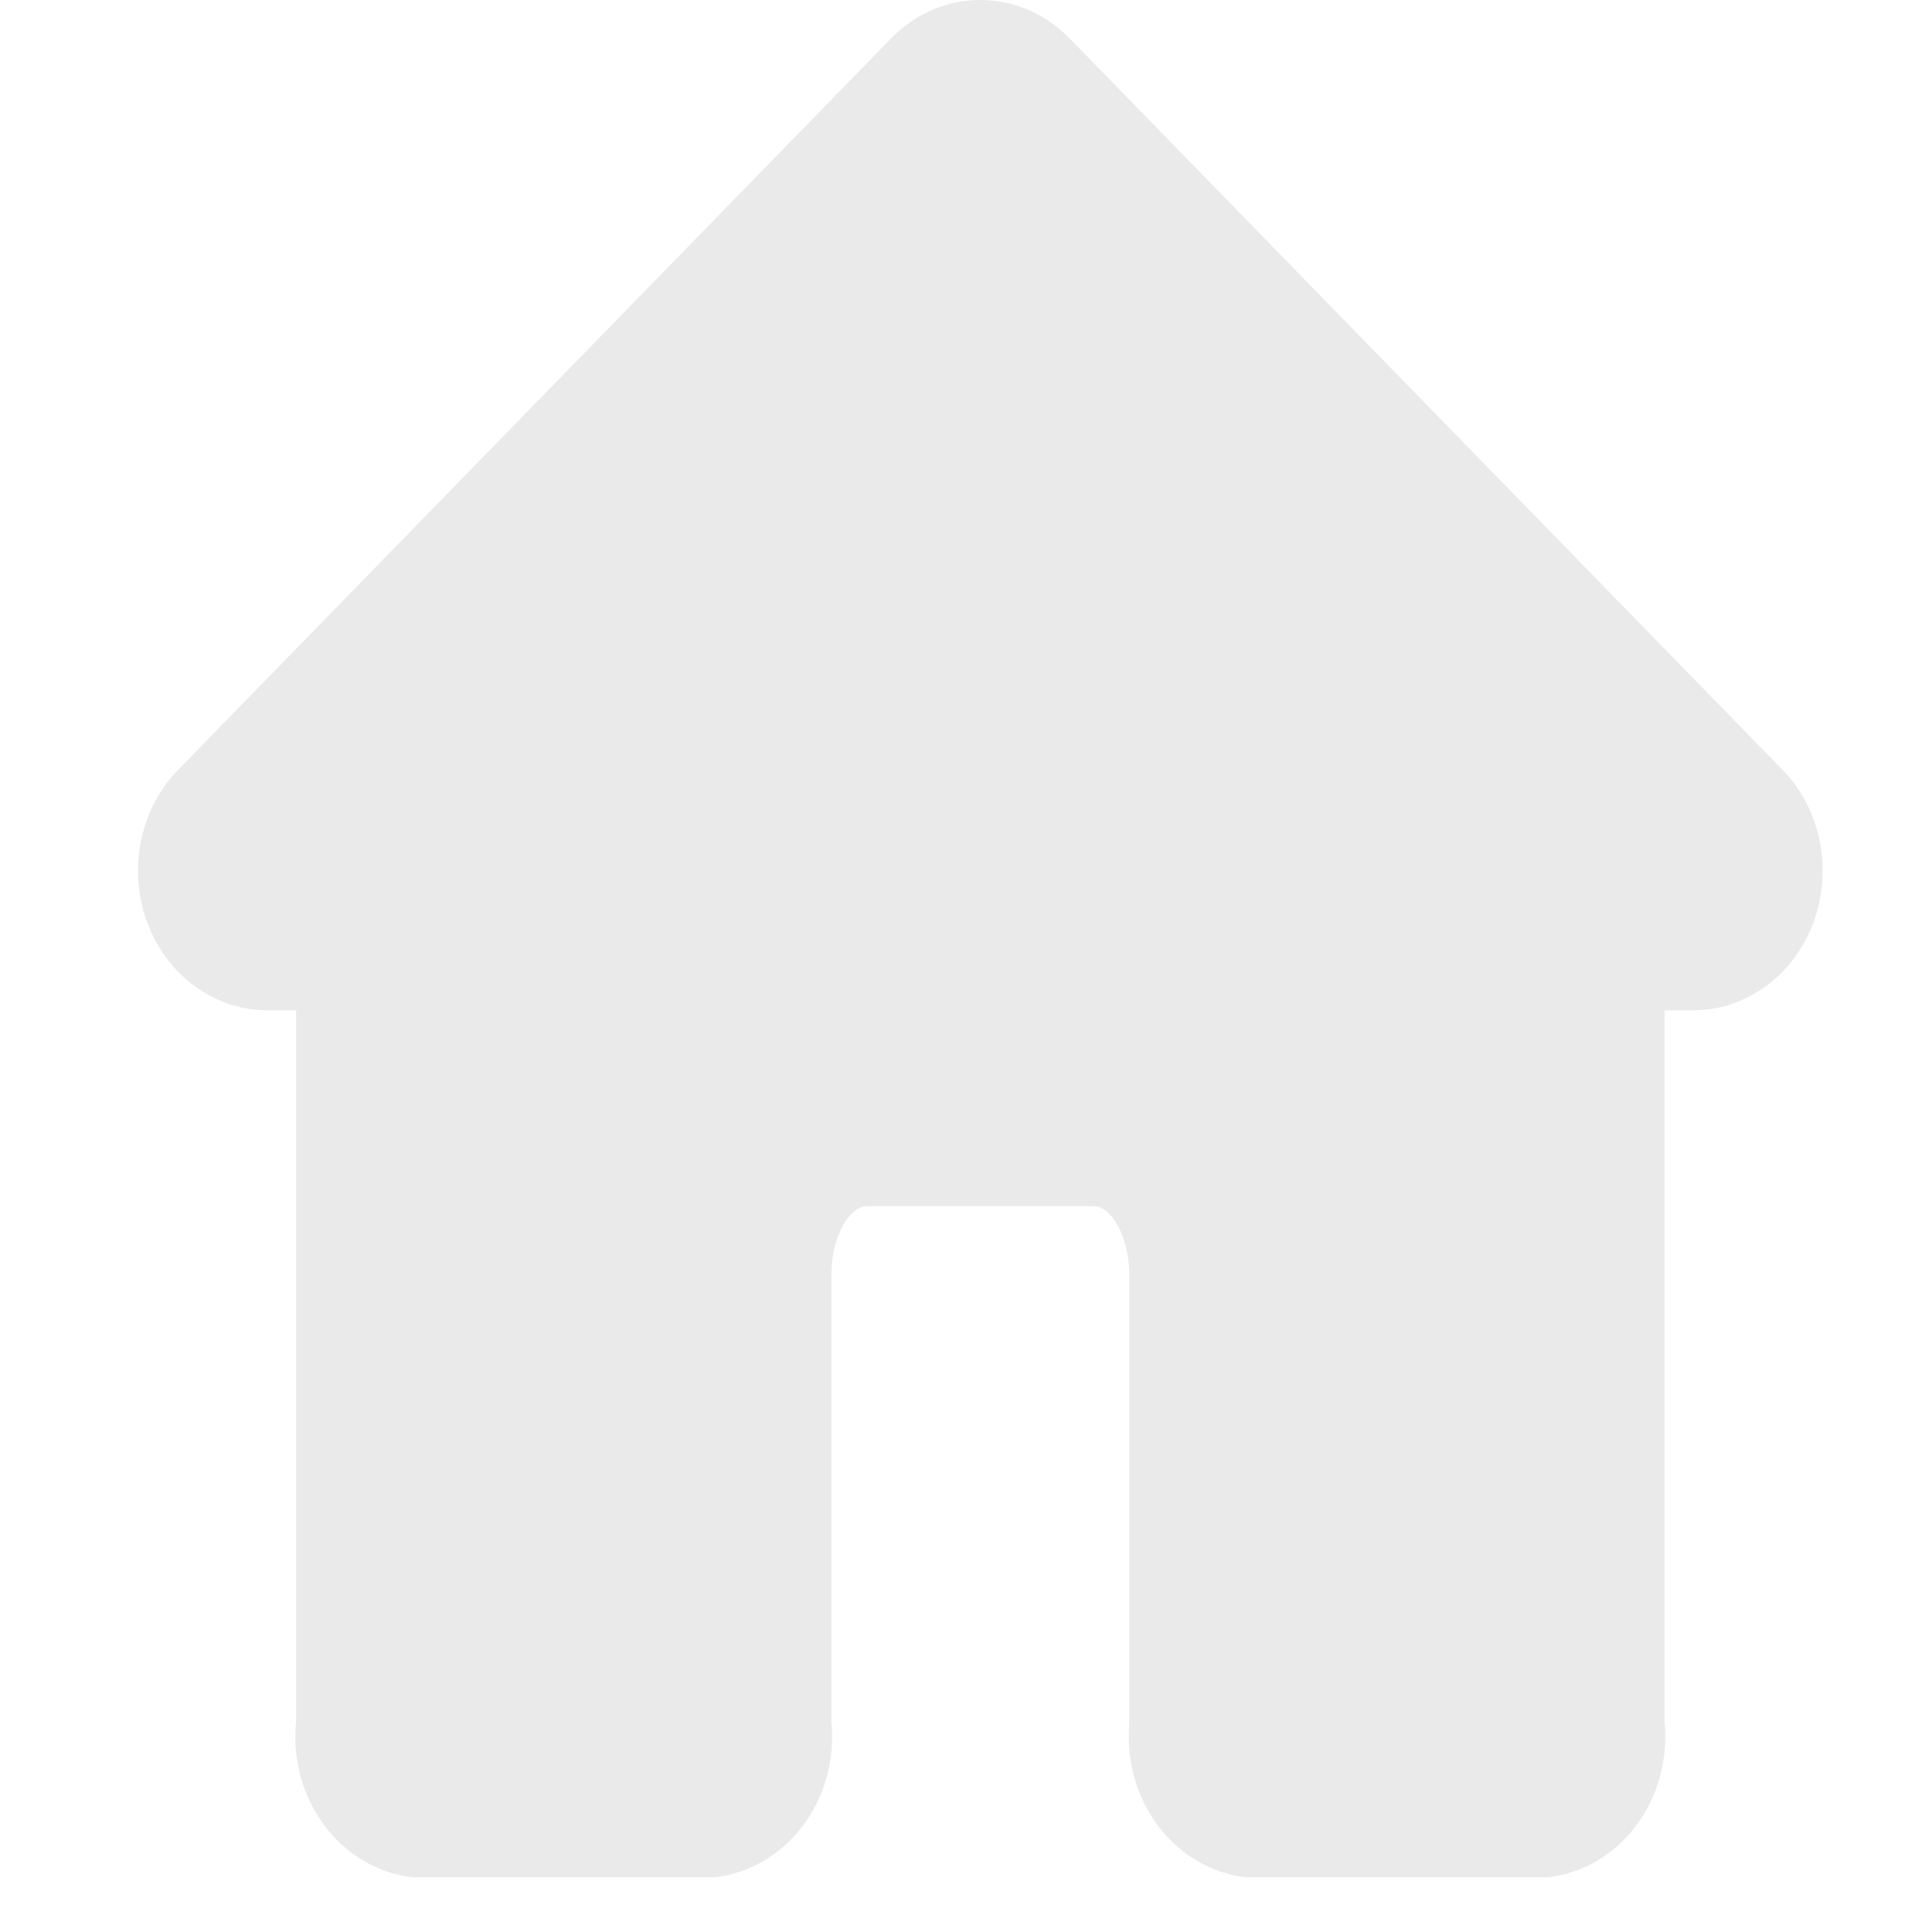 <?xml version="1.0" encoding="UTF-8"?>
<svg width="28px" height="28px" viewBox="0 0 28 28" version="1.1" xmlns="http://www.w3.org/2000/svg" xmlns:xlink="http://www.w3.org/1999/xlink">
    <!-- Generator: Sketch 56.3 (81716) - https://sketch.com -->
    <title>bb_home</title>
    <desc>Created with Sketch.</desc>
    <g id="页面-1" stroke="none" stroke-width="1" fill="none" fill-rule="evenodd">
        <g id="切图" transform="translate(-36, -126)">
            <g id="bb_home" transform="translate(36, 125)">
                <rect id="矩形" x="0" y="0" width="28" height="28"></rect>
                <path d="M25.874,12.199 L15.503,1.558 C14.777,0.814 13.638,0.814 12.913,1.558 L2.541,12.199 C2.015,12.774 1.856,13.631 2.137,14.379 C2.419,15.127 3.087,15.624 3.836,15.642 L4.291,15.642 L4.291,25.957 C4.182,27.077 4.932,28.081 5.971,28.206 L10.369,28.206 C11.408,28.081 12.158,27.077 12.049,25.957 L12.049,19.474 C12.049,18.909 12.318,18.481 12.563,18.481 L15.853,18.481 C16.098,18.481 16.366,18.909 16.366,19.474 L16.366,25.995 C16.277,27.1 17.022,28.081 18.046,28.206 L22.444,28.206 C23.483,28.081 24.233,27.077 24.124,25.957 L24.124,15.642 L24.579,15.642 C25.329,15.624 25.996,15.127 26.278,14.379 C26.559,13.631 26.401,12.774 25.874,12.199 Z" id="路径" fill="#EAEAEA" fill-rule="nonzero"></path>
            </g>
        </g>
    </g>
</svg>